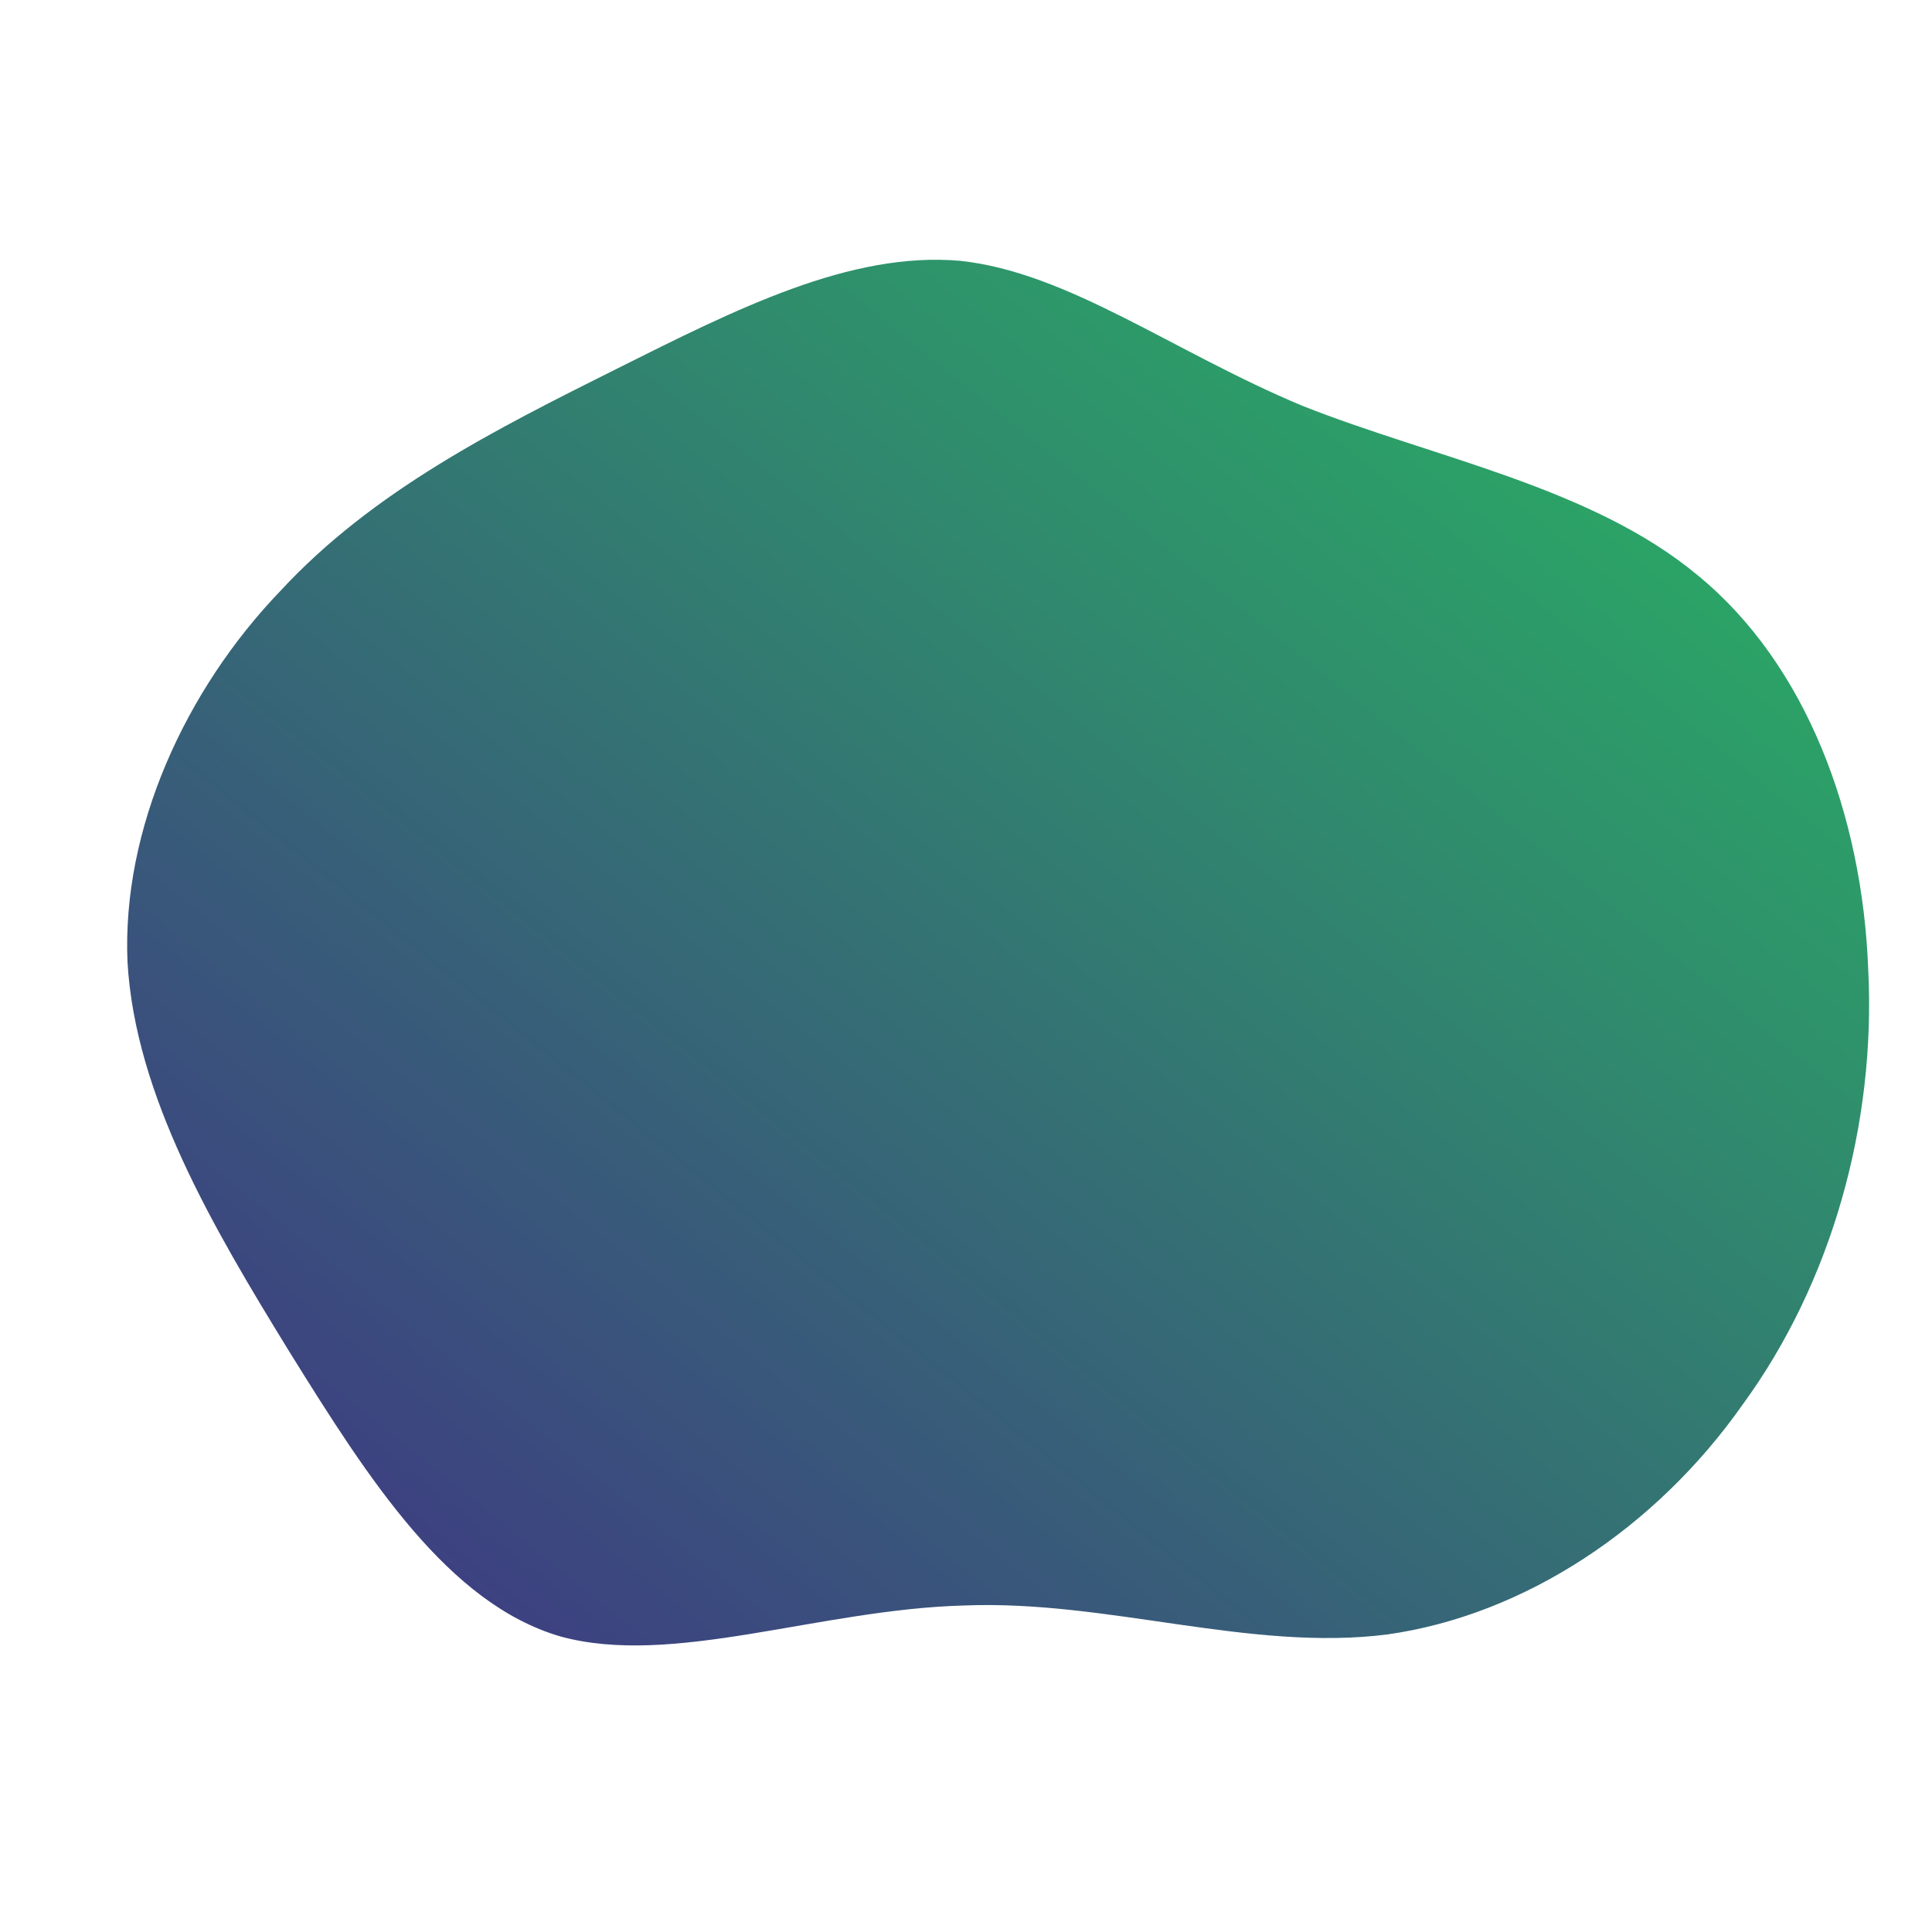 <!--?xml version="1.0" standalone="no"?-->
              <svg id="sw-js-blob-svg" viewBox="0 0 100 100" xmlns="http://www.w3.org/2000/svg" version="1.1">
                    <defs> 
                        <linearGradient id="sw-gradient" x1="0" x2="1" y1="1" y2="0">
                            <stop id="stop1" stop-color="rgba(63.68, 47.822, 133.263, 1)" offset="0%"></stop>
                            <stop id="stop2" stop-color="rgba(39.366, 185.629, 96.447, 1)" offset="100%"></stop>
                        </linearGradient>
                    </defs>
                <path fill="url(#sw-gradient)" d="M17.4,-29C24.2,-26.3,32.4,-24.8,37.9,-20.2C43.5,-15.6,46.4,-7.8,46.7,0.2C47.1,8.2,44.8,16.4,40.2,22.7C35.7,29.1,28.9,33.6,21.8,34.6C14.7,35.5,7.3,32.8,-0.1,33.1C-7.6,33.3,-15.2,36.3,-21,34.7C-26.8,33,-30.9,26.6,-35,20C-39,13.5,-43,6.7,-43.4,-0.2C-43.7,-7.1,-40.4,-14.3,-35.5,-19.4C-30.7,-24.6,-24.3,-27.8,-18.1,-30.9C-11.9,-34,-6,-37,-0.3,-36.5C5.3,-35.9,10.7,-31.8,17.4,-29Z" width="100%" height="100%" transform="translate(50 50)" stroke-width="0" style="transition: all 0.3s ease 0s;" stroke="url(#sw-gradient)"></path>
              </svg>
